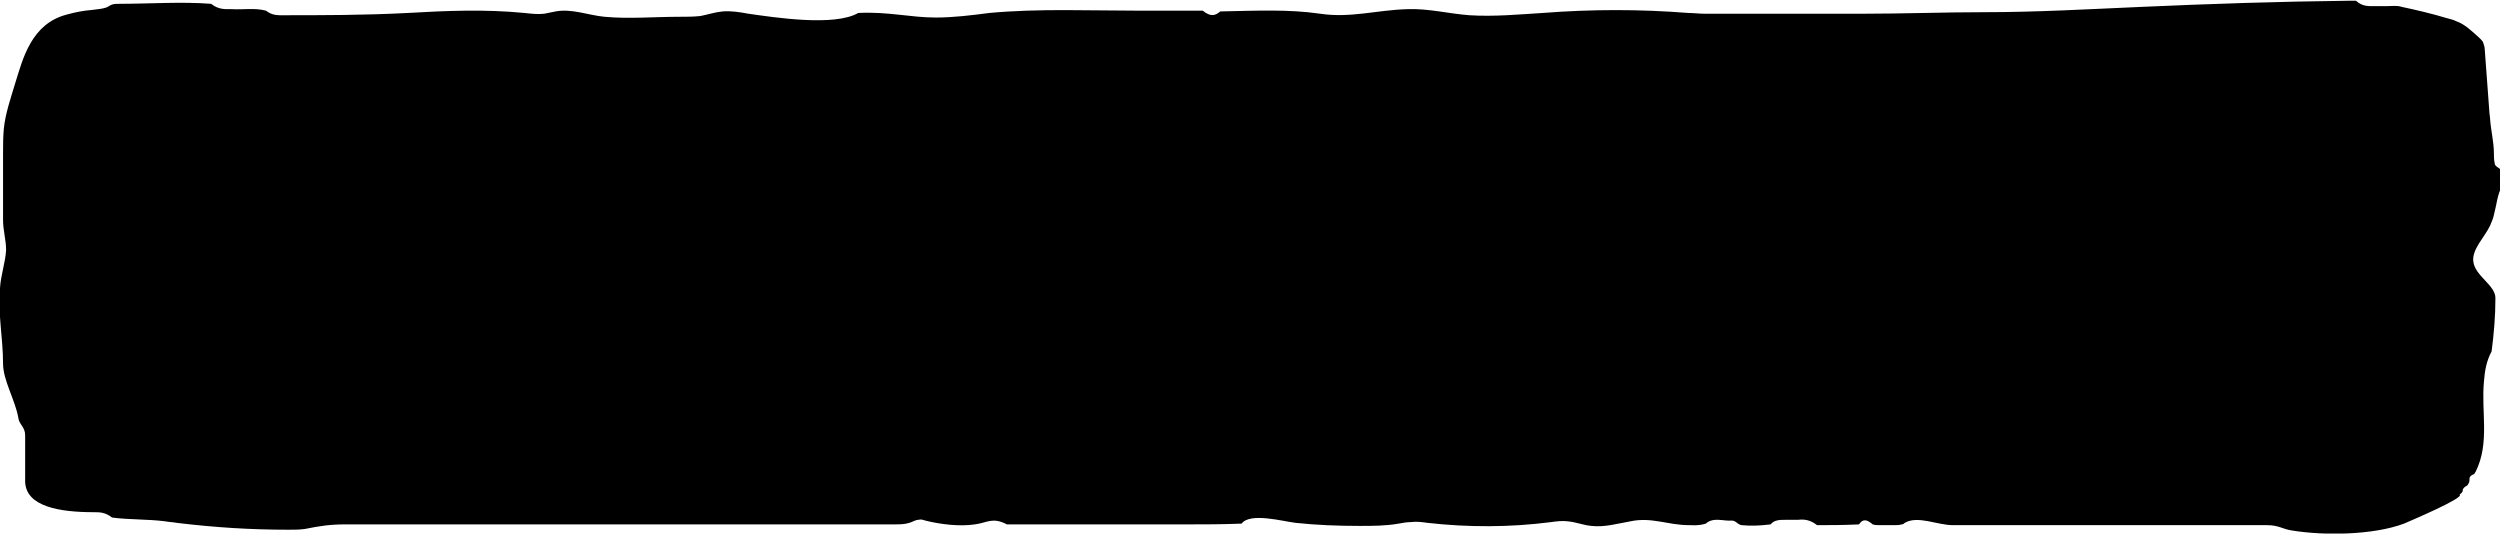 <svg version="1.1" id="Layer_1" xmlns="http://www.w3.org/2000/svg" xmlns:xlink="http://www.w3.org/1999/xlink" preserveAspectRatio="none" x="0px" y="0px"
	 viewBox="0 0 328 70" enable-background="new 0 0 328 70" xml:space="preserve">
<g id="Symbols">
	<g id="Button-_x2F_-Desktop-_x2F_-Normal">
		<g id="Button">
			<path id="Fill-1" fill="#000000" d="M325.9,50c-0.4,4,0.8,8.1-1.1,11.9c-0.1,0.1-0.1,0.2-0.2,0.3
				c-0.3,0.1-0.6,0.3-0.6,0.6c0,0.2,0,0.4-0.1,0.6c-0.1,0.1-0.1,0.2-0.2,0.3c-0.4,0.2-0.6,0.4-0.6,0.7c0,0.2-0.3,0.4-0.4,0.5
				c0.7,0.4-6.6,3.5-7.3,3.8c-4,1.5-10.4,1.6-14.7,0.9c-1.3-0.2-1.7-0.7-3.3-0.7c-1.9,0-3.9,0-5.8,0c-3.9,0-7.8,0-11.6,0
				c-7.9,0-15.9,0-23.8,0c-2,0-4.6-1.3-6.3-0.3c-0.1,0.1-0.2,0.2-0.4,0.2c-0.3,0.1-0.6,0.1-1,0.1c-1.3,0-1.6,0-1.9,0
				c-0.3,0-0.6,0-0.9-0.1c-0.6-0.5-1.2-0.9-1.8,0c-2.1,0.1-3.8,0.1-5.5,0.1c-0.9-0.7-1.7-0.8-2.5-0.7c-0.5,0-1.1,0-1.6,0
				c-0.8,0-1.5,0-2,0.6c-1.6,0.2-2.7,0.2-3.8,0.1c-0.6-0.1-0.7-0.6-1.3-0.6c-1.1,0.1-2.4-0.5-3.4,0.4c-1,0.3-1.6,0.2-2.2,0.2
				c-2.8,0-4.9-1.1-7.7-0.5c-1.7,0.3-3.4,0.8-5.1,0.6c-1.1-0.1-2-0.5-3.1-0.6c-0.7-0.1-1.5,0-2.2,0.1c-5.4,0.7-10.9,0.7-16.2,0.1
				c-0.7-0.1-1.4-0.2-2.2-0.1c-0.5,0-1.1,0.1-1.6,0.2c-1.7,0.3-3.4,0.3-5.1,0.3c-2.8,0-5.6-0.1-8.4-0.4c-1.7-0.2-6-1.4-7.1,0.1
				c-2.6,0.1-4.8,0.1-6.9,0.1h-18.2h-2.8c-0.6,0-1.2,0-1.9,0c-0.3,0-0.7,0-1,0c-1.9-1-2.6-0.2-4.2,0c-2,0.3-4.5,0-6.5-0.5
				c-0.3-0.1-0.6-0.2-0.9-0.1c-0.4,0-0.8,0.3-1.2,0.4c-0.6,0.2-1.3,0.2-2,0.2c-7.3,0-14.7,0-22,0h-2.9h-2h-2h-4.7h-3.8h-1.2H62.8
				h-1.2h-2.1H52h-5.6h-1.1c-2,0-3.3,0.2-5.3,0.6c-0.7,0.1-1.4,0.1-2.1,0.1c-5.1,0-9.7-0.3-14.7-0.9c-0.5-0.1-1-0.1-1.5-0.2
				c-2.3-0.3-4.8-0.2-7-0.5c-0.9-0.7-1.6-0.7-2.4-0.7c-4.4,0-8.9-0.7-9-4c0-0.2,0-0.5,0-0.7V62v-0.8v-0.8v-3.3
				c0-1.1-0.8-1.4-0.9-2.3c-0.4-2.3-2-4.9-2-7.1c0-3.3-0.7-6.6-0.4-9.9c0.1-1.7,0.7-3.3,0.8-5c0-1.3-0.4-2.6-0.4-3.9
				c0-2.9,0-5.8,0-8.7c0-1.1,0-2.2,0.1-3.3c0.2-2,0.9-4,1.5-6c1-3.2,2.1-7.8,6.8-9c1.1-0.3,2.1-0.5,3.3-0.6c0.6-0.1,1.2-0.1,1.8-0.3
				c0.3-0.1,0.5-0.3,0.8-0.4c0.3-0.1,0.6-0.1,1-0.1c3.9,0,8.1-0.3,12,0c1,0.8,1.9,0.7,2.7,0.7c1.5,0.1,3-0.2,4.5,0.2
				c0.5,0.4,1.1,0.6,1.8,0.6c5.6,0,11.1,0,16.8-0.3c5.1-0.3,10.2-0.5,15.3,0c0.9,0.1,1.8,0.2,2.6,0.1c0.5-0.1,1-0.2,1.5-0.3
				c2.1-0.4,4.3,0.5,6.4,0.7c3.2,0.3,6.6,0,9.9,0c0.9,0,1.8,0,2.7-0.1c1-0.2,1.9-0.5,2.9-0.6c1.1-0.1,2.3,0.1,3.4,0.3
				c3.5,0.5,11.3,1.7,14.4-0.1c3.9-0.2,6.8,0.6,10.2,0.6c2.3,0,4.7-0.3,7-0.6c6.5-0.6,13.2-0.3,19.7-0.3h6.4c0.6,0,1.3,0,1.9,0
				c1.1,0.9,1.7,0.6,2.3,0.1c4.8-0.1,9-0.3,13.1,0.3c4,0.6,7.5-0.5,11.5-0.6c2.7-0.1,5.4,0.6,8.1,0.8c3.2,0.2,6.4-0.1,9.6-0.3
				c6.4-0.5,12.8-0.5,19.1,0c0.7,0,1.4,0.1,2.1,0.1c0.6,0,1.2,0,1.9,0c1.8,0,3.7,0,5.5,0c1.5,0,3,0,4.5,0c1.7,0,3.3,0,5,0
				c1.3,0,2.7,0,4,0c5.3,0,10.6-0.2,15.8-0.2c6.9,0,13.8-0.4,20.7-0.7c9-0.4,18-0.7,27-0.8c0.4,0,0.7,0,1.1,0
				c0.9,0.8,1.7,0.7,2.5,0.7h1.7c0.6,0,1.2-0.1,1.8,0.1c1.9,0.4,4,0.9,6,1.5c0.4,0.1,0.8,0.2,1.2,0.4c1.1,0.4,1.9,1.2,2.7,1.9
				c0.3,0.3,0.7,0.6,0.8,0.9c0.1,0.3,0.2,0.6,0.2,0.9c0.2,2.7,0.4,5.4,0.6,8.1c0,0.3,0.1,0.7,0.1,1c0.1,1.5,0.5,3,0.5,4.5
				c0,0.4,0,0.8,0.1,1.3c0,0.5,0.7,0.6,0.9,1c0.3,0.6,0.3,1.3,0.1,1.9c-0.7,1.4-0.7,2.4-1.1,3.9c-0.1,0.5-0.3,0.9-0.5,1.4
				c-0.7,1.5-2.4,3.1-2.2,4.7c0.2,1.9,2.9,3.1,2.9,4.8c0,2.4-0.2,4.7-0.5,7C326.2,47.4,326,48.7,325.9,50z"/>
		</g>
	</g>
</g>
</svg>

